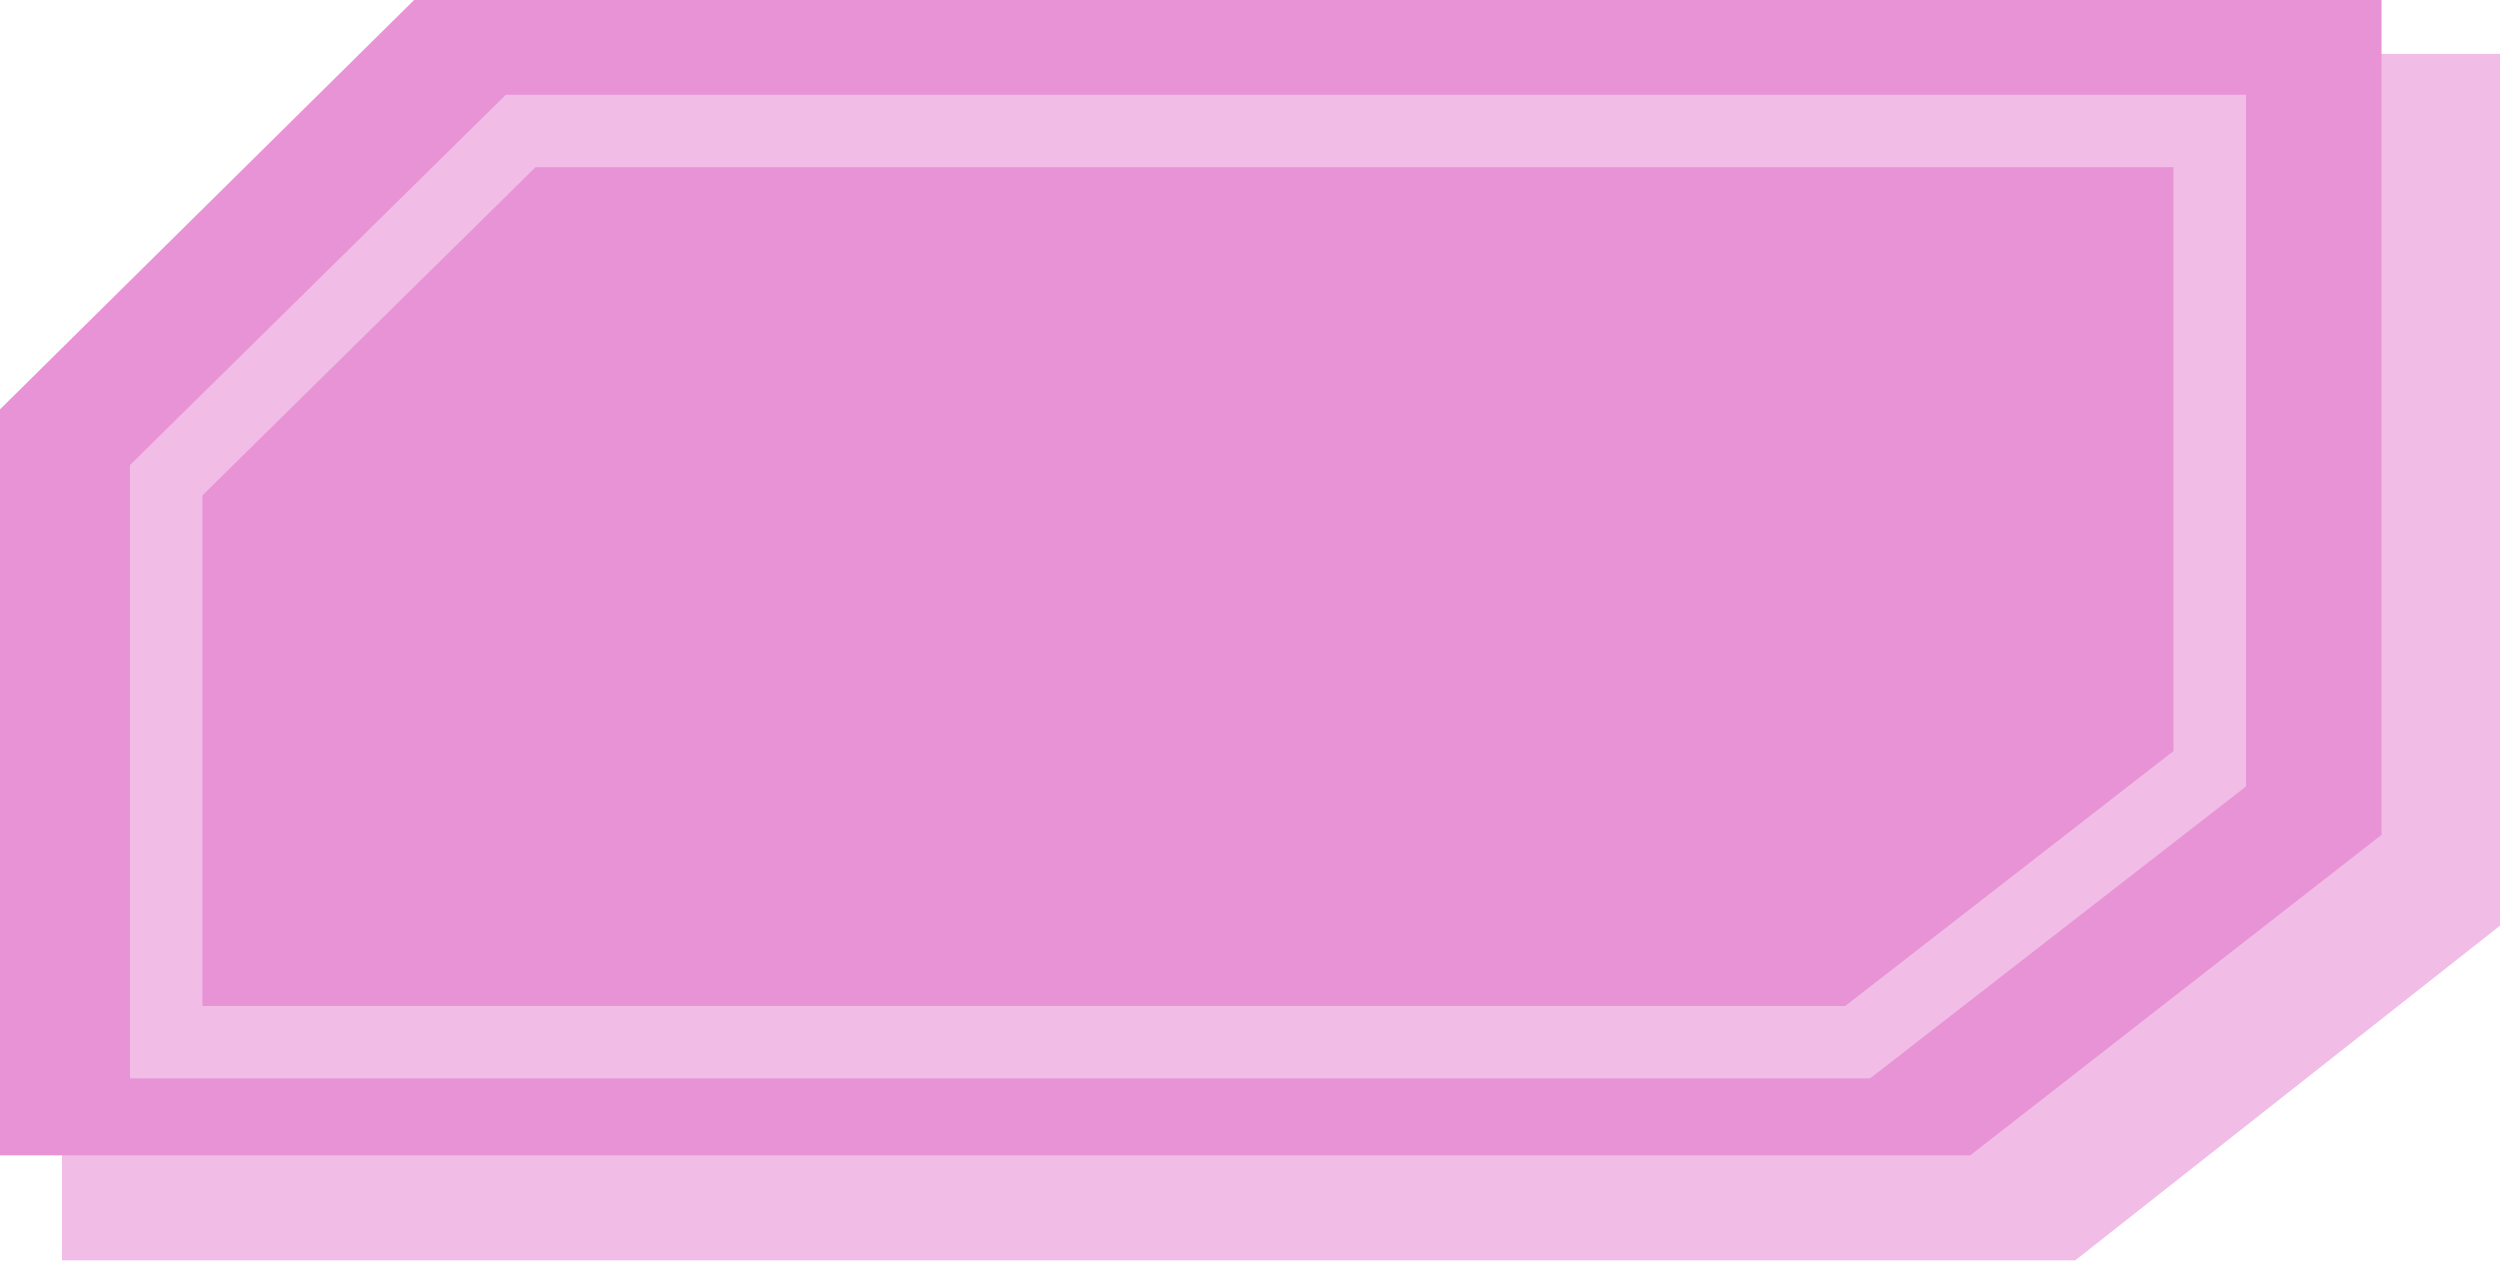 <svg width="207" height="105" viewBox="0 0 207 105" fill="none" xmlns="http://www.w3.org/2000/svg">
<path d="M171.831 104.356H5.131V72.105V39.854L40.541 4.459H207V76.646L171.831 104.356Z" fill="#F1BCE5"/>
<path d="M163.137 95.66H0V64.777V33.894L34.286 0H197.19V69.125L163.137 95.66Z" fill="#E893D5"/>
<path d="M153.812 86.294H13.761V63.656V39.761L43.113 10.845H182.964V63.656L153.812 86.294Z" fill="#E893D5" stroke="#F1BCE5" stroke-width="6"/>
</svg>
